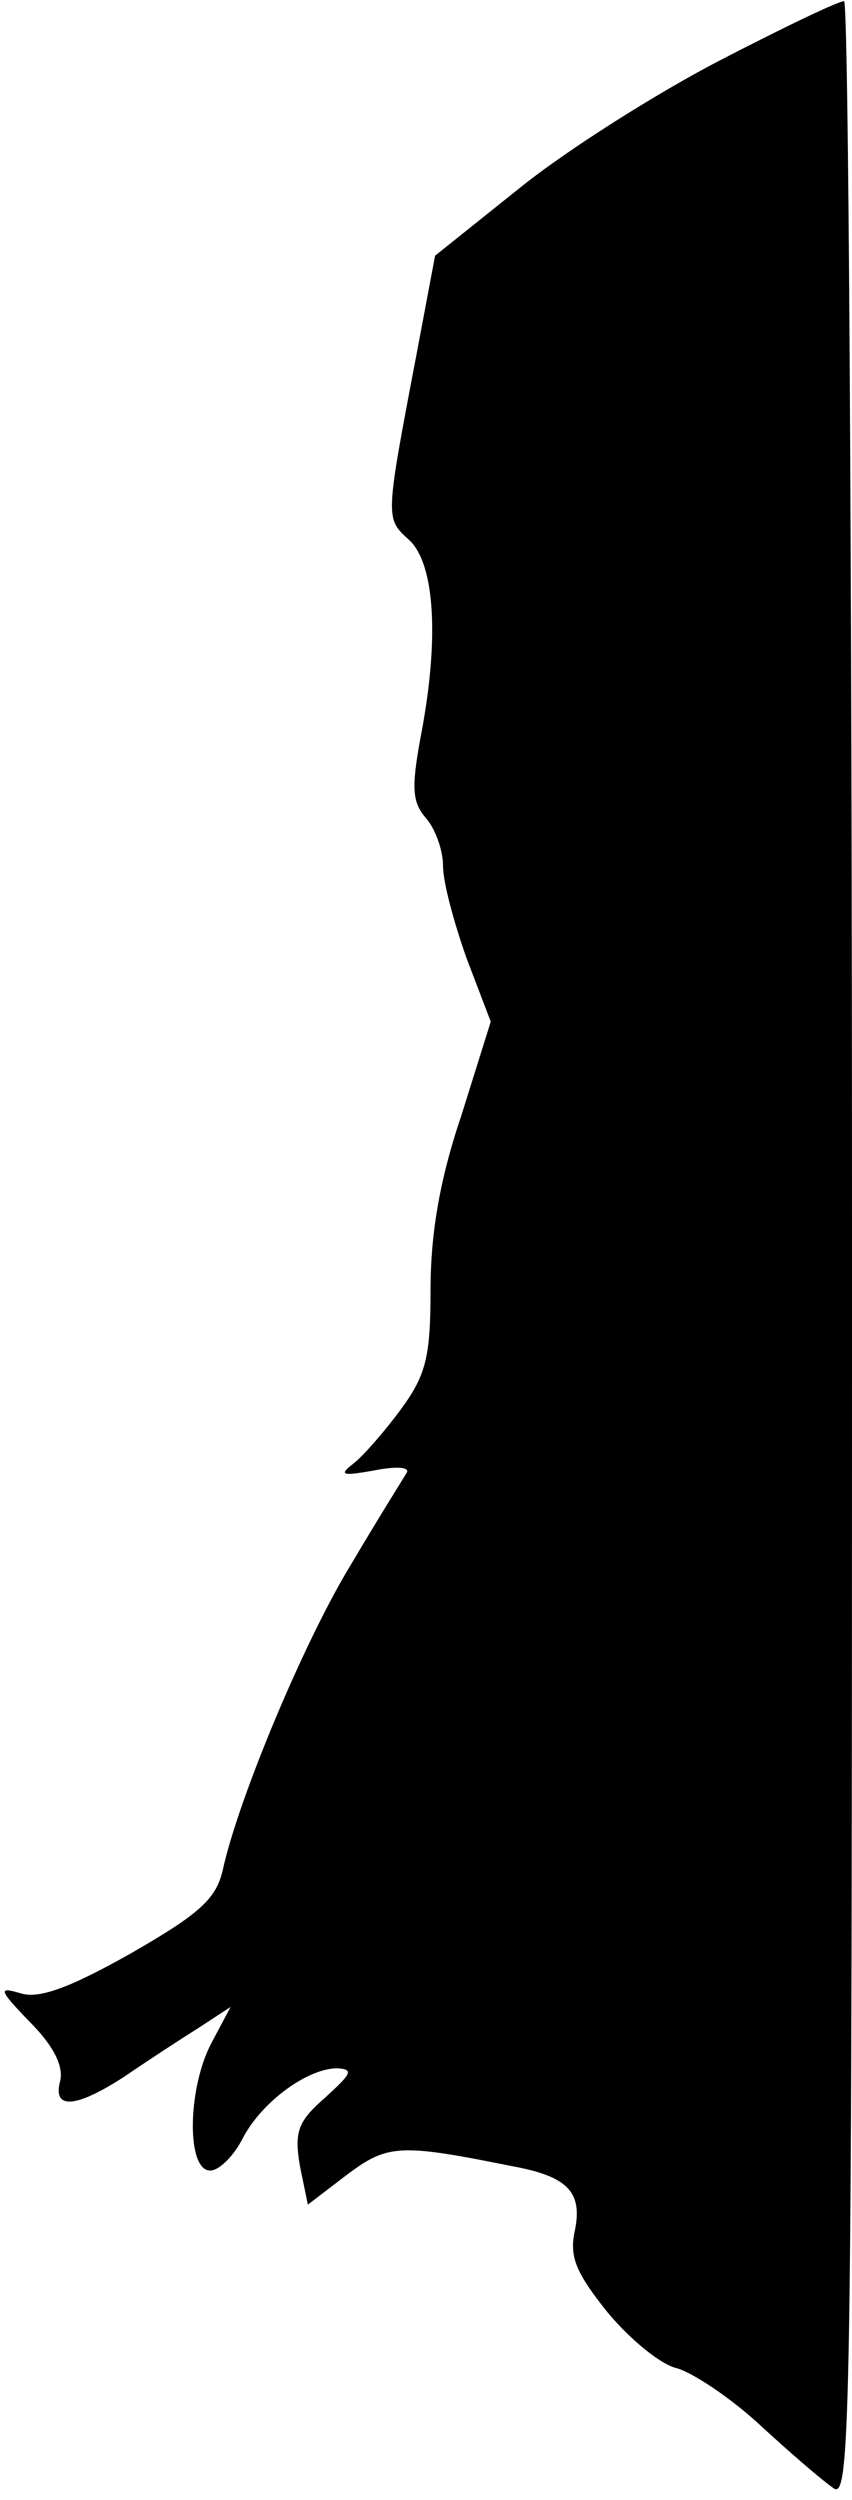 <?xml version="1.0" standalone="no"?>
<!DOCTYPE svg PUBLIC "-//W3C//DTD SVG 20010904//EN"
 "http://www.w3.org/TR/2001/REC-SVG-20010904/DTD/svg10.dtd">
<svg version="1.0" xmlns="http://www.w3.org/2000/svg"
 width="75pt" height="220pt" viewBox="0 0 75 220"
 preserveAspectRatio="xMidYMid meet">
<g transform="translate(0,220) scale(0.1,-0.1)"
fill="#000000" stroke="none">
<path fill="#000000" stroke="none" d="M634 2147 c-56 -29 -135 -79 -176 -112
l-75 -60 -16 -85 c-28 -147 -28 -146 -7 -165 23 -21 27 -88 10 -175 -8 -44 -7
-56 5 -70 8 -9 15 -28 15 -42 0 -15 10 -51 21 -82 l21 -55 -26 -83 c-19 -56
-27 -104 -27 -153 0 -59 -4 -75 -26 -105 -14 -19 -33 -41 -42 -48 -13 -10 -10
-11 18 -6 20 4 32 3 29 -2 -3 -5 -25 -40 -48 -79 -42 -68 -101 -210 -114 -271
-6 -25 -20 -38 -81 -73 -55 -31 -81 -40 -97 -35 -20 6 -19 3 8 -25 21 -21 30
-39 27 -52 -7 -26 14 -24 57 4 19 13 48 32 64 42 l29 19 -17 -32 c-21 -40 -22
-112 -1 -112 8 0 21 13 29 29 17 32 57 61 83 61 15 -1 12 -5 -11 -26 -24 -21
-27 -30 -22 -60 l7 -34 34 26 c36 27 46 28 145 8 50 -9 63 -23 56 -57 -5 -23
1 -37 29 -72 20 -24 47 -46 61 -49 14 -4 47 -26 72 -49 26 -24 55 -49 65 -56
16 -13 17 41 17 1088 0 605 -3 1101 -7 1100 -5 0 -53 -23 -109 -52z"/>
</g>
</svg>
